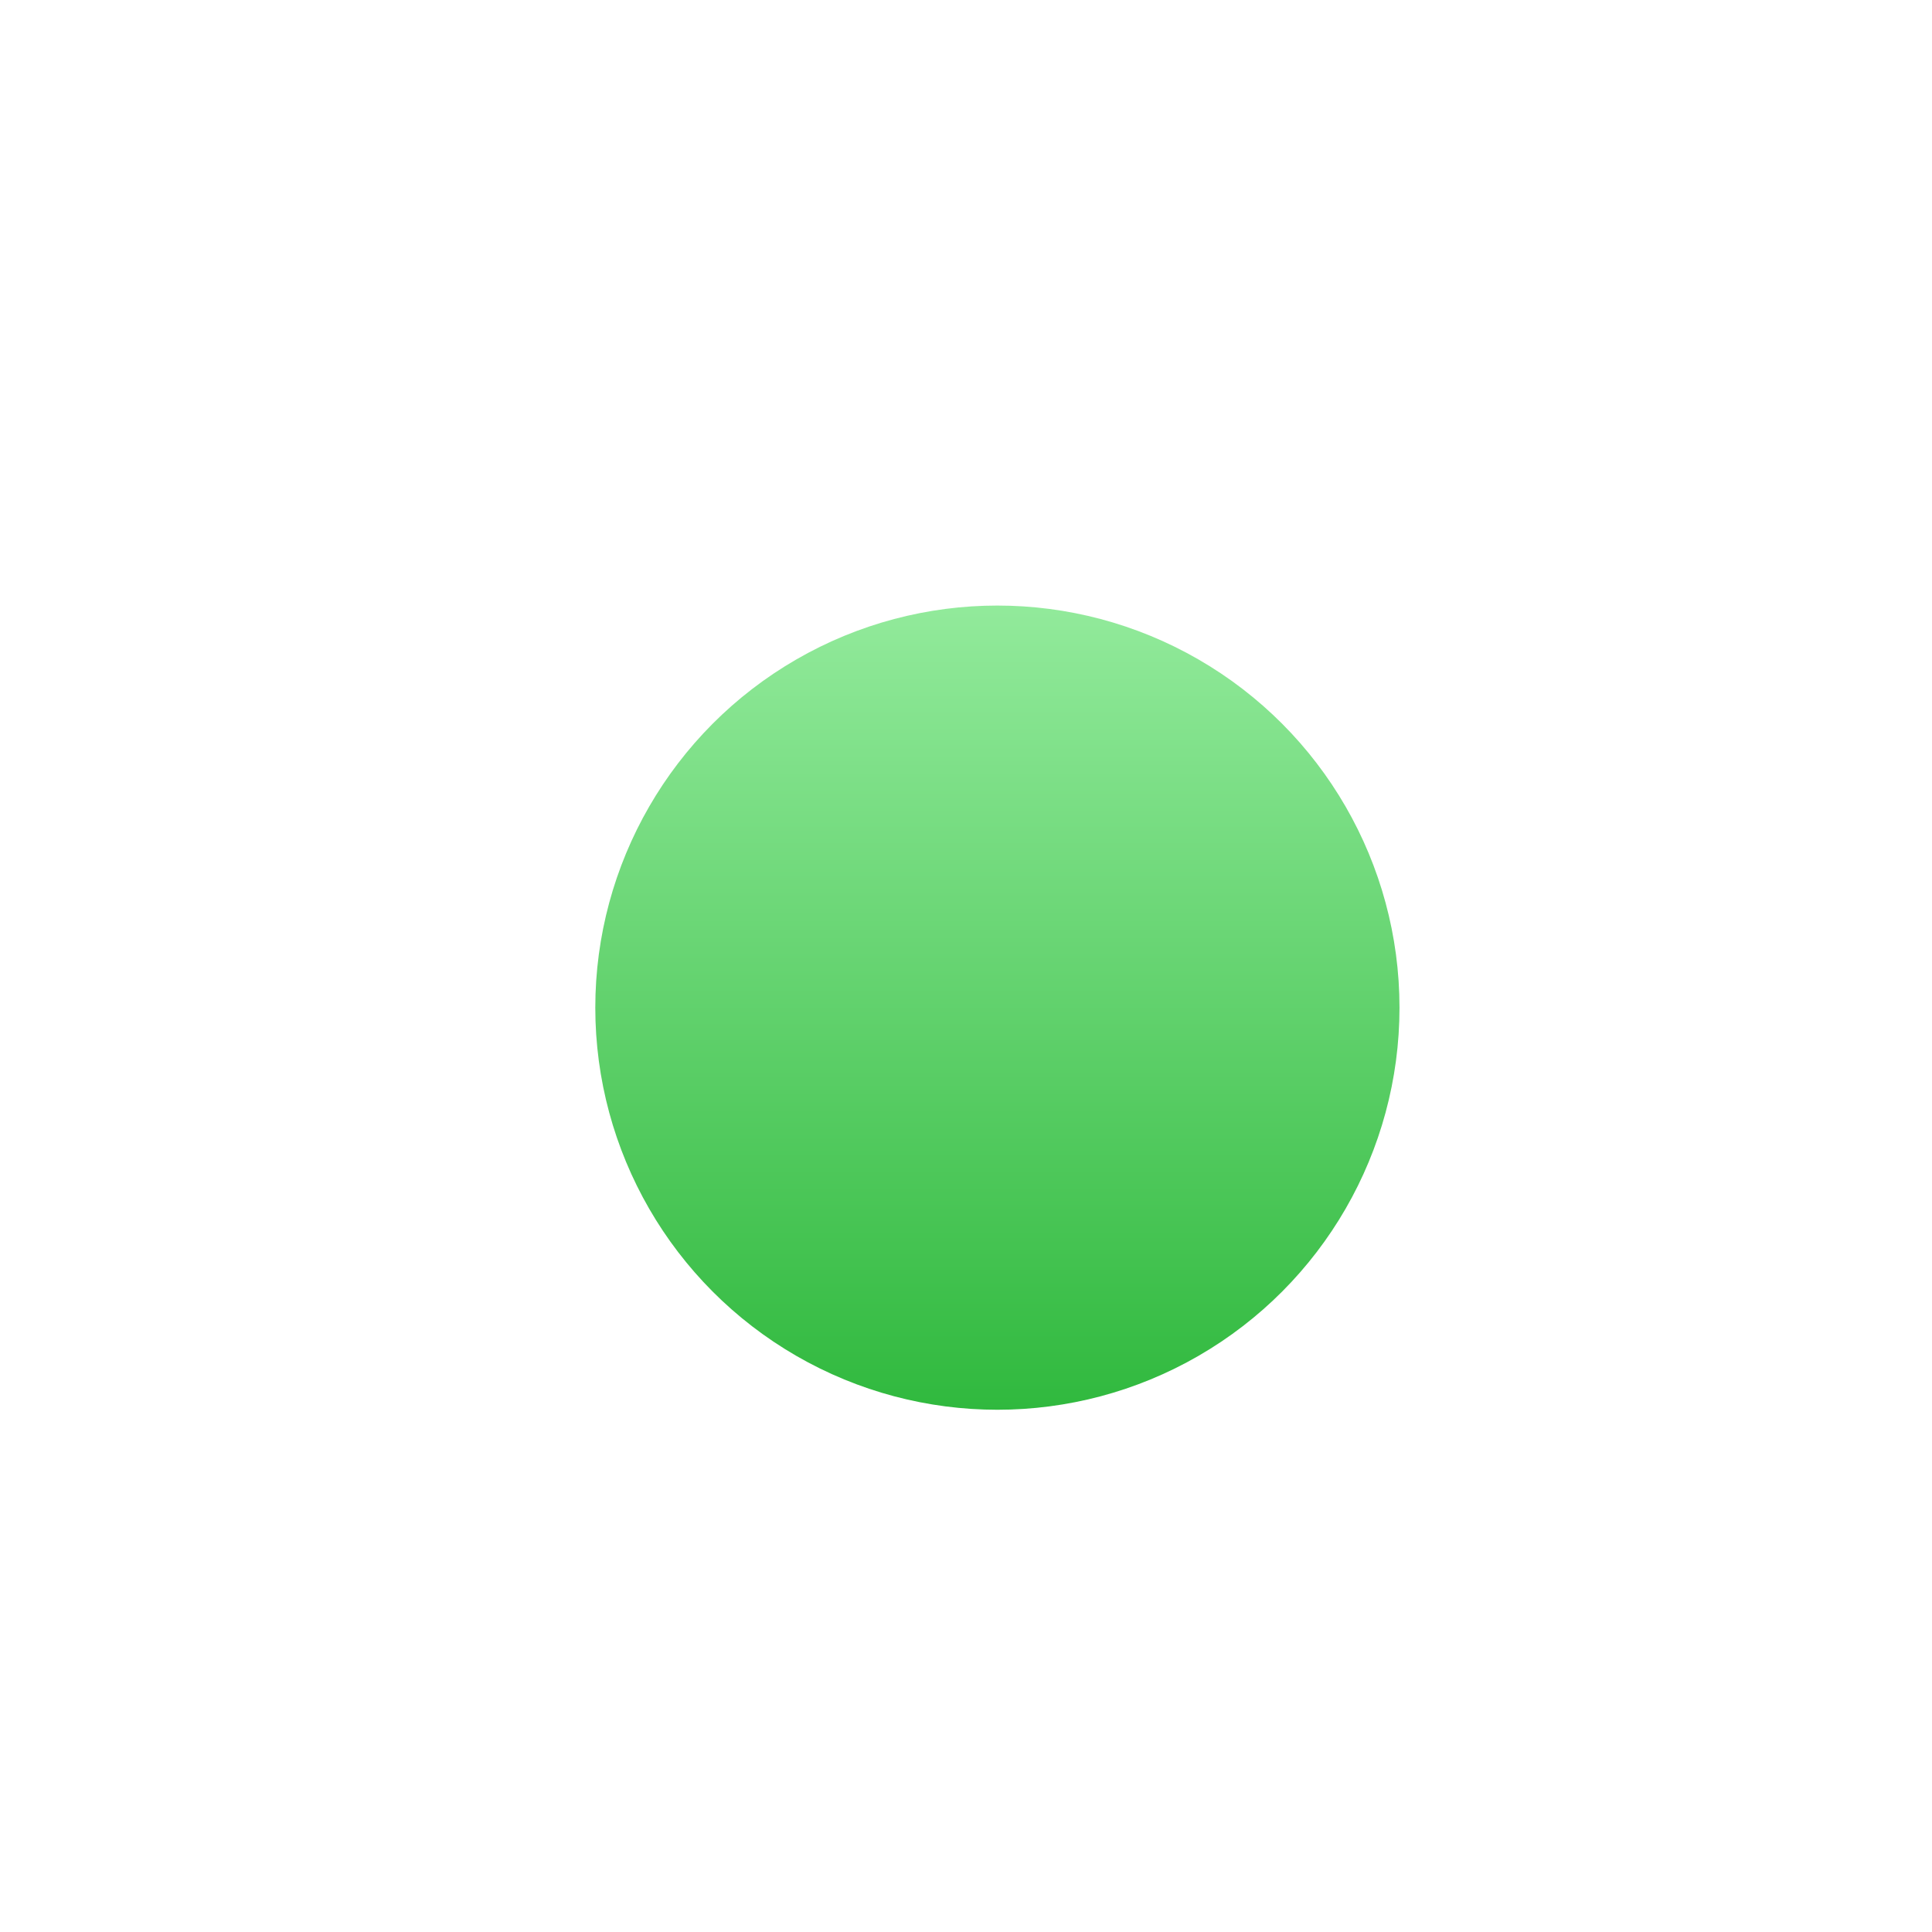 <svg width="16" height="16" viewBox="0 0 16 16" fill="none" xmlns="http://www.w3.org/2000/svg">
<g filter="url(#filter0_d_2_182)">
<circle cx="8.26" cy="7.7" r="3.33" fill="url(#paint0_linear_2_182)"/>
</g>
<defs>
<filter id="filter0_d_2_182" x="0.633" y="0.717" width="15.253" height="15.253" filterUnits="userSpaceOnUse" color-interpolation-filters="sRGB">
<feFlood flood-opacity="0" result="BackgroundImageFix"/>
<feColorMatrix in="SourceAlpha" type="matrix" values="0 0 0 0 0 0 0 0 0 0 0 0 0 0 0 0 0 0 127 0" result="hardAlpha"/>
<feOffset dy="0.645"/>
<feGaussianBlur stdDeviation="2.148"/>
<feComposite in2="hardAlpha" operator="out"/>
<feColorMatrix type="matrix" values="0 0 0 0 0 0 0 0 0 0 0 0 0 0 0 0 0 0 0.05 0"/>
<feBlend mode="normal" in2="BackgroundImageFix" result="effect1_dropShadow_2_182"/>
<feBlend mode="normal" in="SourceGraphic" in2="effect1_dropShadow_2_182" result="shape"/>
</filter>
<linearGradient id="paint0_linear_2_182" x1="8.26" y1="4.37" x2="8.26" y2="11.03" gradientUnits="userSpaceOnUse">
<stop stop-color="#92EA9B"/>
<stop offset="1" stop-color="#30B93E"/>
</linearGradient>
</defs>
</svg>
